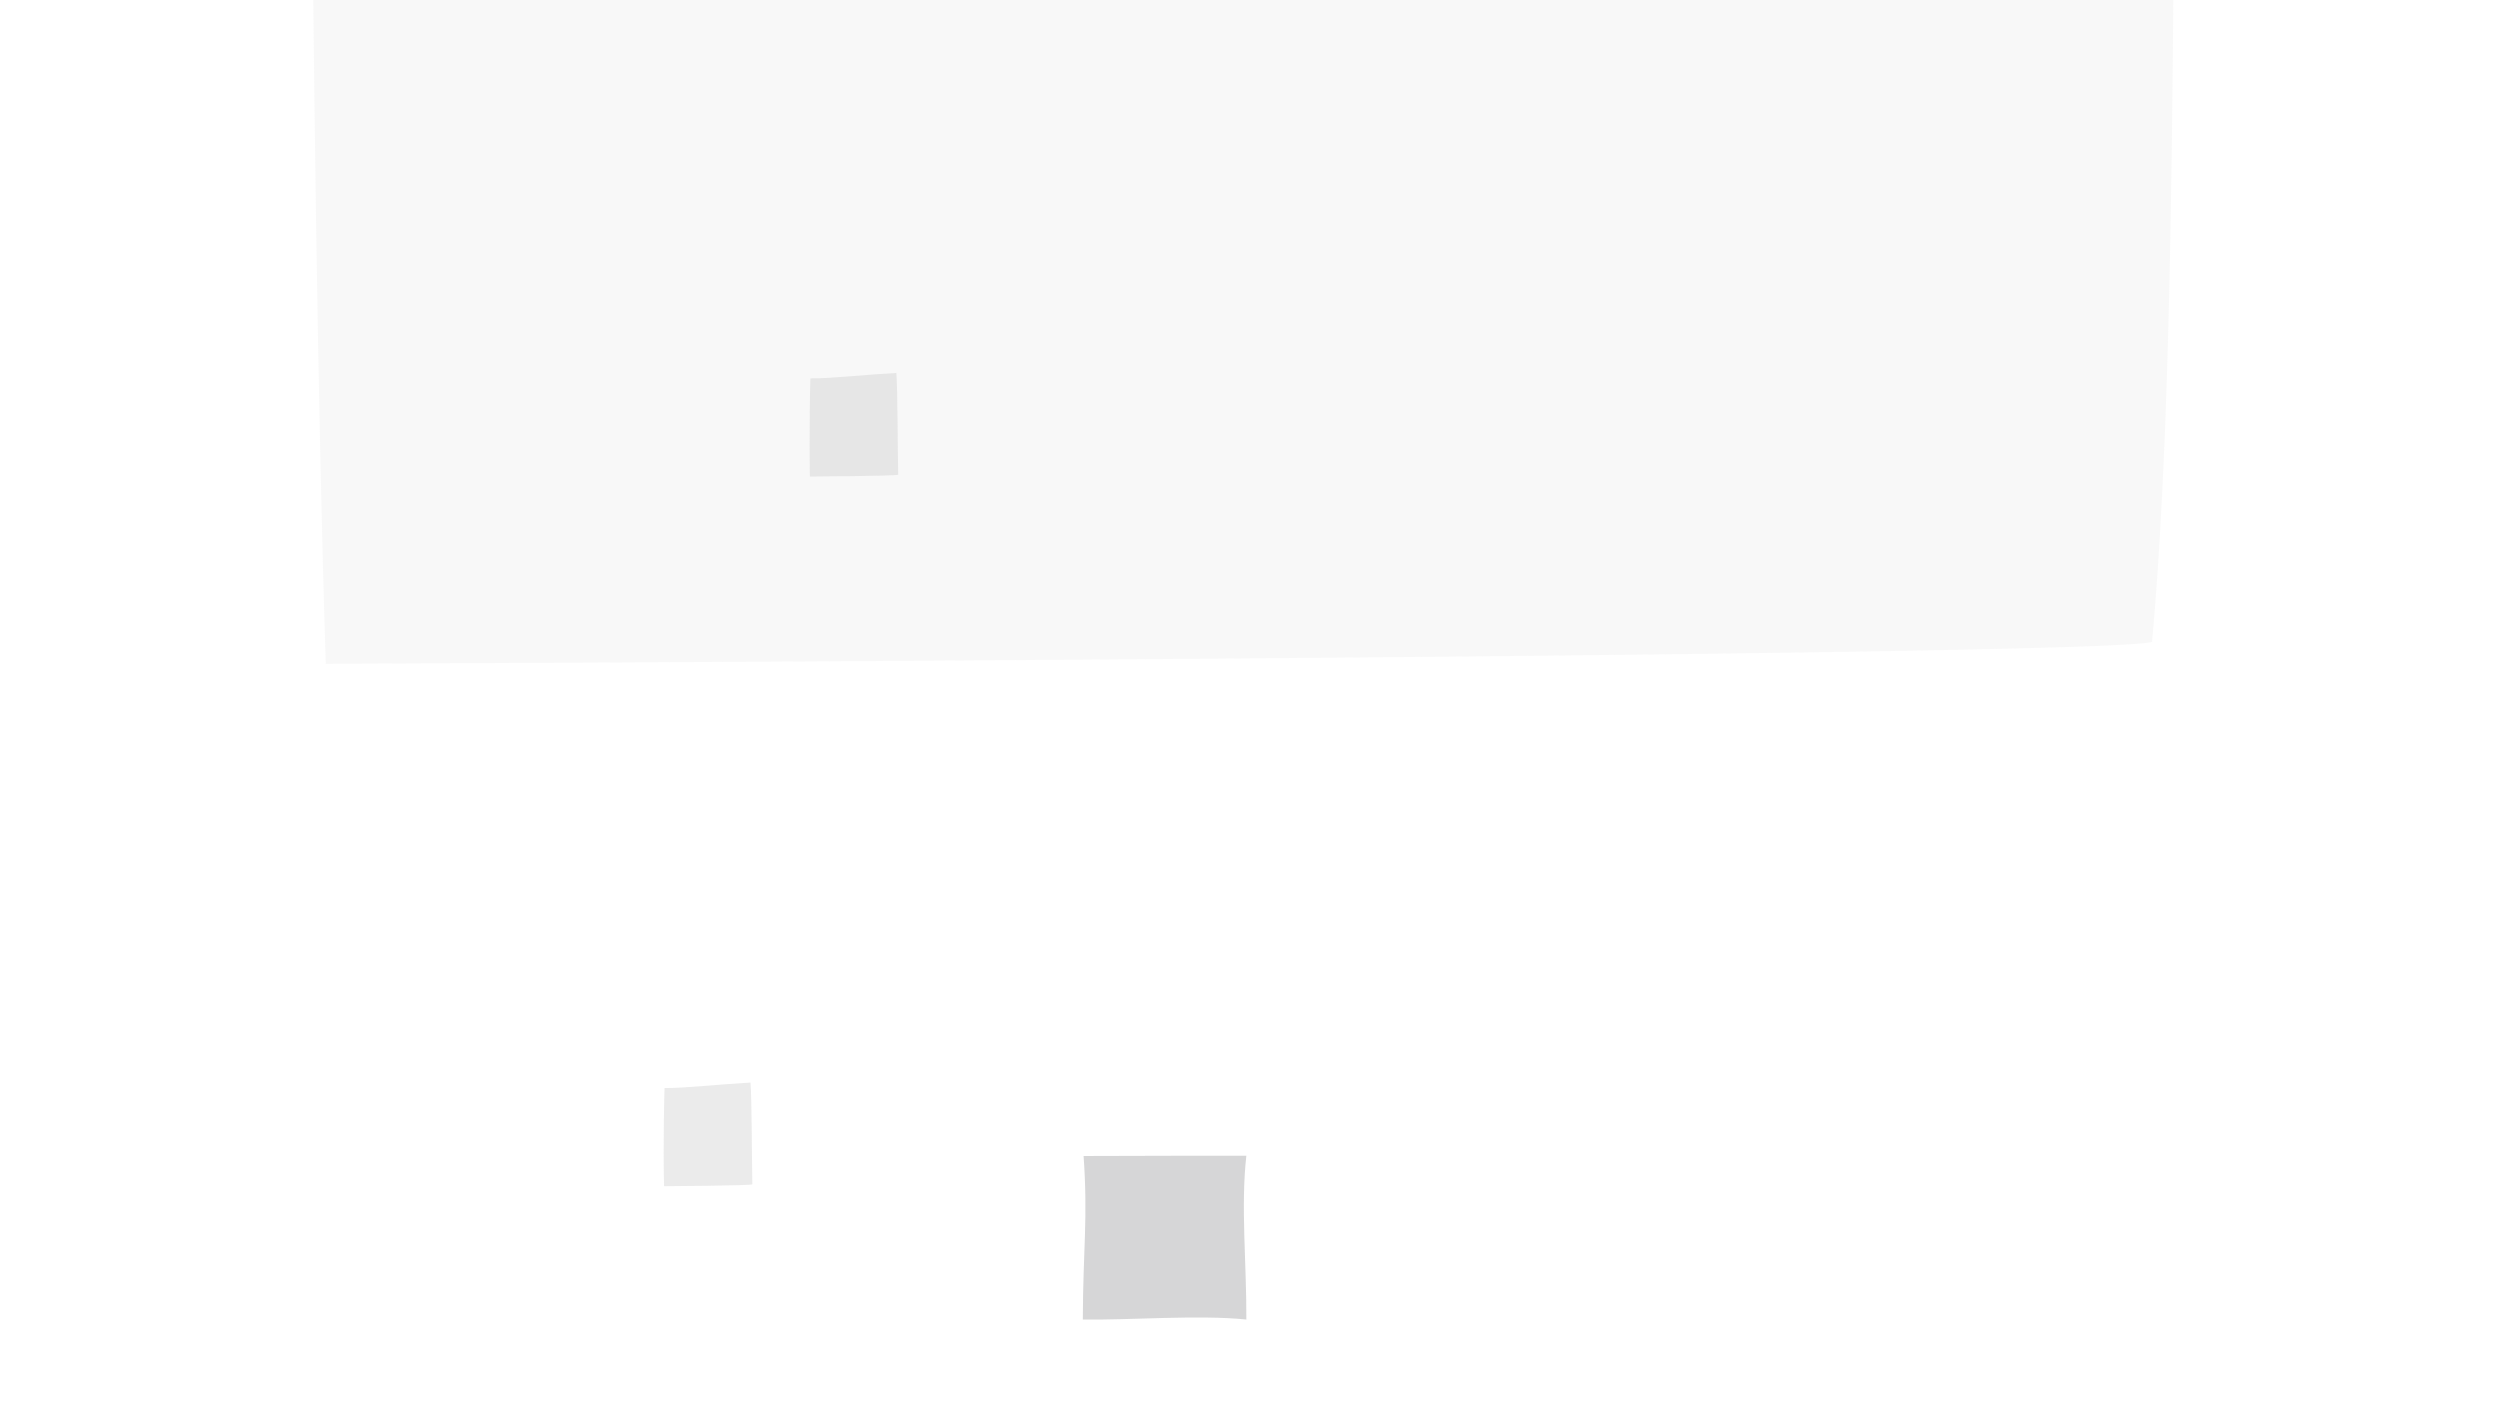 <?xml version="1.0" encoding="utf-8"?>
<!-- Generator: Adobe Illustrator 17.1.0, SVG Export Plug-In . SVG Version: 6.00 Build 0)  -->
<!DOCTYPE svg PUBLIC "-//W3C//DTD SVG 1.1//EN" "http://www.w3.org/Graphics/SVG/1.1/DTD/svg11.dtd">
<svg version="1.1" id="Layer_1" xmlns="http://www.w3.org/2000/svg" xmlns:xlink="http://www.w3.org/1999/xlink" x="0px" y="0px"
	 viewBox="0 0 960 540" enable-background="new 0 0 960 540" xml:space="preserve">
<path id="i9" opacity="0.6" fill="#BBBBBC" enable-background="new    " d="M415.8,506.7c17.4,0.3,44.6-1.9,62.8,0
	c0.1-21.8-2.2-43.4,0-62.9c-14.3,0-40.3,0-62.5,0.1C417.8,468.3,415.9,479.2,415.8,506.7z"/>
<path id="i15" opacity="0.1" fill="#BBBBBC" enable-background="new    " d="M125.1,254.9c0,0,681.5-2.5,701.3-8.4
	c12.4-136.1,5.5-377.3,12.4-541.6c-229.9,7.7-566.4,14.4-720,13.3C118.7-281.9,118.7,55.6,125.1,254.9z"/>
<path id="i14" opacity="0.6" fill="#BBBBBC" enable-background="new    " d="M345-100.6c17.4,0.3,44.6-1.9,62.8,0
	c0.1-21.8-2.2-43.4,0-62.9c-14.3,0-40.3,0-62.5,0.1C347-139,345.2-128,345-100.6z"/>
<path id="i1" opacity="0.3" fill="#BBBBBC" enable-background="new    " d="M-519-267.8c0,0,32.9-0.2,33.9-0.7
	c-0.2-10-0.2-32.7-0.7-39.1c-11.1,0.6-25.5,2.2-33,2.1C-518.9-305.5-519.3-282.4-519-267.8z"/>
<path id="i2" opacity="0.3" fill="#BBBBBC" enable-background="new    " d="M-577.9-150.7c0,0,32.9-0.2,33.9-0.7
	c-0.2-10-0.2-32.7-0.7-39.1c-11.1,0.6-25.5,2.2-33,2.1C-577.6-188.4-578.1-165.4-577.9-150.7z"/>
<path id="i3" opacity="0.3" fill="#BBBBBC" enable-background="new    " d="M311,183c0,0,32.9-0.2,33.9-0.7
	c-0.2-10-0.2-32.7-0.7-39.1c-11.1,0.6-25.5,2.2-33,2.1C311.1,145.2,310.7,168.3,311,183z"/>
<path id="i4" opacity="0.3" fill="#BBBBBC" enable-background="new    " d="M255,455.5c0,0,32.9-0.2,33.9-0.7
	c-0.2-10-0.2-32.7-0.7-39.1c-11.1,0.6-25.5,2.2-33,2.1C255.1,417.8,254.6,440.9,255,455.5z"/>
<path id="i5" opacity="0.3" fill="#BBBBBC" enable-background="new    " d="M627.2-92.3c0,0,32.9-0.2,33.9-0.7
	c-0.2-10-0.2-32.7-0.7-39.1c-11.1,0.6-25.5,2.2-33,2.1C627.4-130,626.9-106.9,627.2-92.3z"/>
<path id="i6" opacity="0.6" fill="#BBBBBC" enable-background="new    " d="M-208.8-100.6c17.4,0.3,44.6-1.9,62.8,0
	c0.1-21.8-2.2-43.4,0-62.9c-14.3,0-40.3,0-62.5,0.1C-206.8-139-208.6-128-208.8-100.6z"/>
<path id="i7" opacity="0.6" fill="#BBBBBC" enable-background="new    " d="M-208.6,304.7c0,0,90.2-0.5,92.8-1.5
	c-0.6-25-0.6-81.8-2.1-98c-30.5,1.4-70.1,5.3-90.3,5.1C-208.1,210.3-209.6,268-208.6,304.7z"/>
<path id="i8" opacity="0.6" fill="#BBBBBC" enable-background="new    " d="M-576.6,74.1c0,0,146-0.7,150.2-2.2
	c2.7-37.2,1.2-103.1,2.7-148c-49.2,2.2-121.4,3.9-154.2,3.7C-578-72.5-578,19.7-576.6,74.1z"/>
<path id="i10" opacity="0.1" fill="#BBBBBC" enable-background="new    " d="M-833.8,0.8c0,0,526-1.7,541.1-5.6
	c9.5-91.1,4.3-252.8,9.5-362.9c-177.3,5.2-437.1,9.7-555.7,8.9C-838.8-359-838.9-132.8-833.8,0.8z"/>
<path id="i11" opacity="0.3" fill="#BBBBBC" enable-background="new    " d="M686-209.3c0,0,32.9-0.2,33.9-0.7
	c-0.2-10-0.2-32.7-0.7-39.1c-11.1,0.6-25.5,2.2-33,2.1C686.2-247,685.7-223.9,686-209.3z"/>
<path id="i12" opacity="0.3" fill="#BBBBBC" enable-background="new    " d="M-502,344.5c0,0,32.9-0.2,33.9-0.7
	c-0.2-10-0.2-32.7-0.7-39.1c-11.1,0.6-25.5,2.2-33,2.1C-501.8,306.7-502.4,329.8-502,344.5z"/>
<path id="i13" opacity="0.6" fill="#BBBBBC" enable-background="new    " d="M-722.5-273.7c0.2,11.1-2.6,85.2-2.6,97.7
	c0,2.3,103.1,12.6,106.2,12.5c1.2-0.1-6.6-105.9-7.3-110.3C-626.7-276.9-713.4-274.9-722.5-273.7z"/>
</svg>
